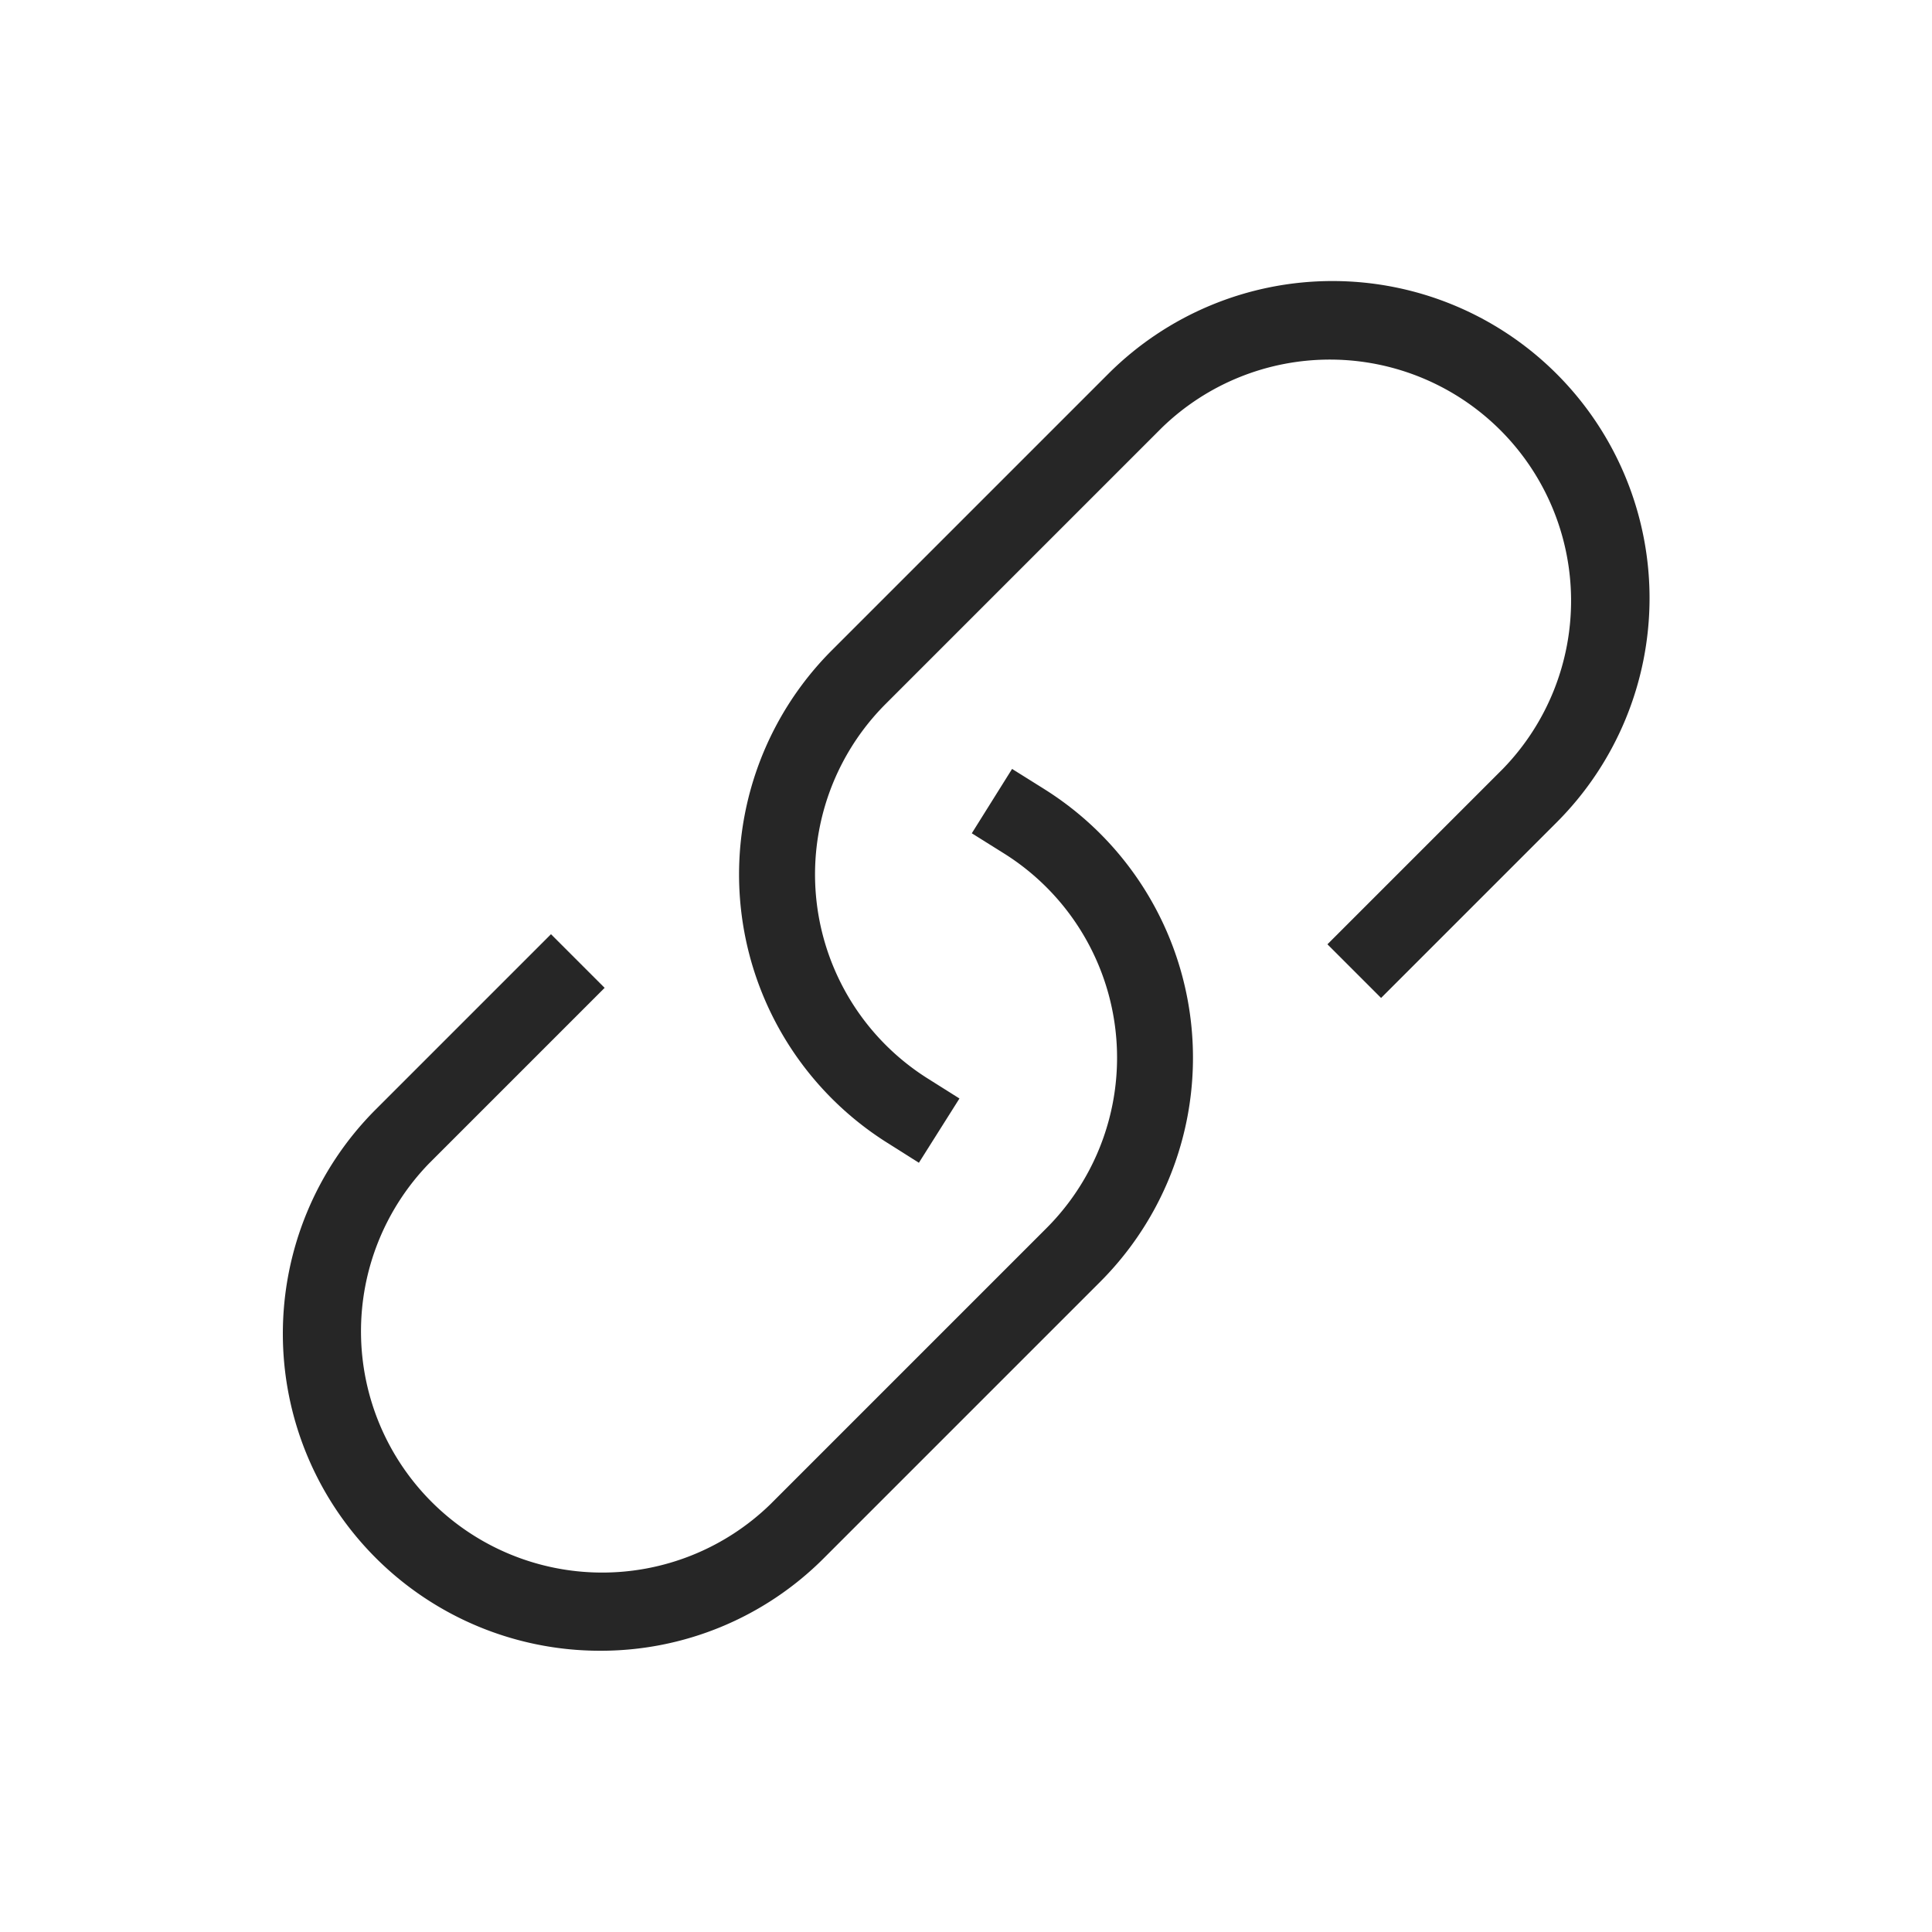 <svg xmlns="http://www.w3.org/2000/svg" width="26" height="26" viewBox="0 0 26 26">
  <g id="그룹_5559" data-name="그룹 5559" transform="translate(-660.868 -1090.257)">
    <rect id="사각형_3054" data-name="사각형 3054" width="26" height="26" transform="translate(660.868 1090.257)" fill="none"/>
    <path id="패스_10011" data-name="패스 10011" d="M690.29,1105.049l-.432-.273a4.267,4.267,0,0,1-.738-6.625l3.718-3.718a4.267,4.267,0,0,1,6.035,6.035l-2.363,2.363-.722-.722,2.363-2.363a3.246,3.246,0,0,0-4.59-4.59l-3.718,3.718a3.245,3.245,0,0,0,.561,5.038l.432.272Z" transform="translate(-17.056 0.856)" fill="#262626"/>
    <path id="패스_10012" data-name="패스 10012" d="M668.083,1130.757a4.267,4.267,0,0,1-3.017-7.28l2.363-2.363.722.722-2.363,2.363a3.246,3.246,0,0,0,4.59,4.59l3.718-3.718a3.244,3.244,0,0,0-.571-5.044l-.433-.271.542-.866.433.271a4.266,4.266,0,0,1,.751,6.633l-3.718,3.718A4.238,4.238,0,0,1,668.083,1130.757Z" transform="translate(0.854 -18.285)" fill="#262626"/>
  </g>
</svg>
